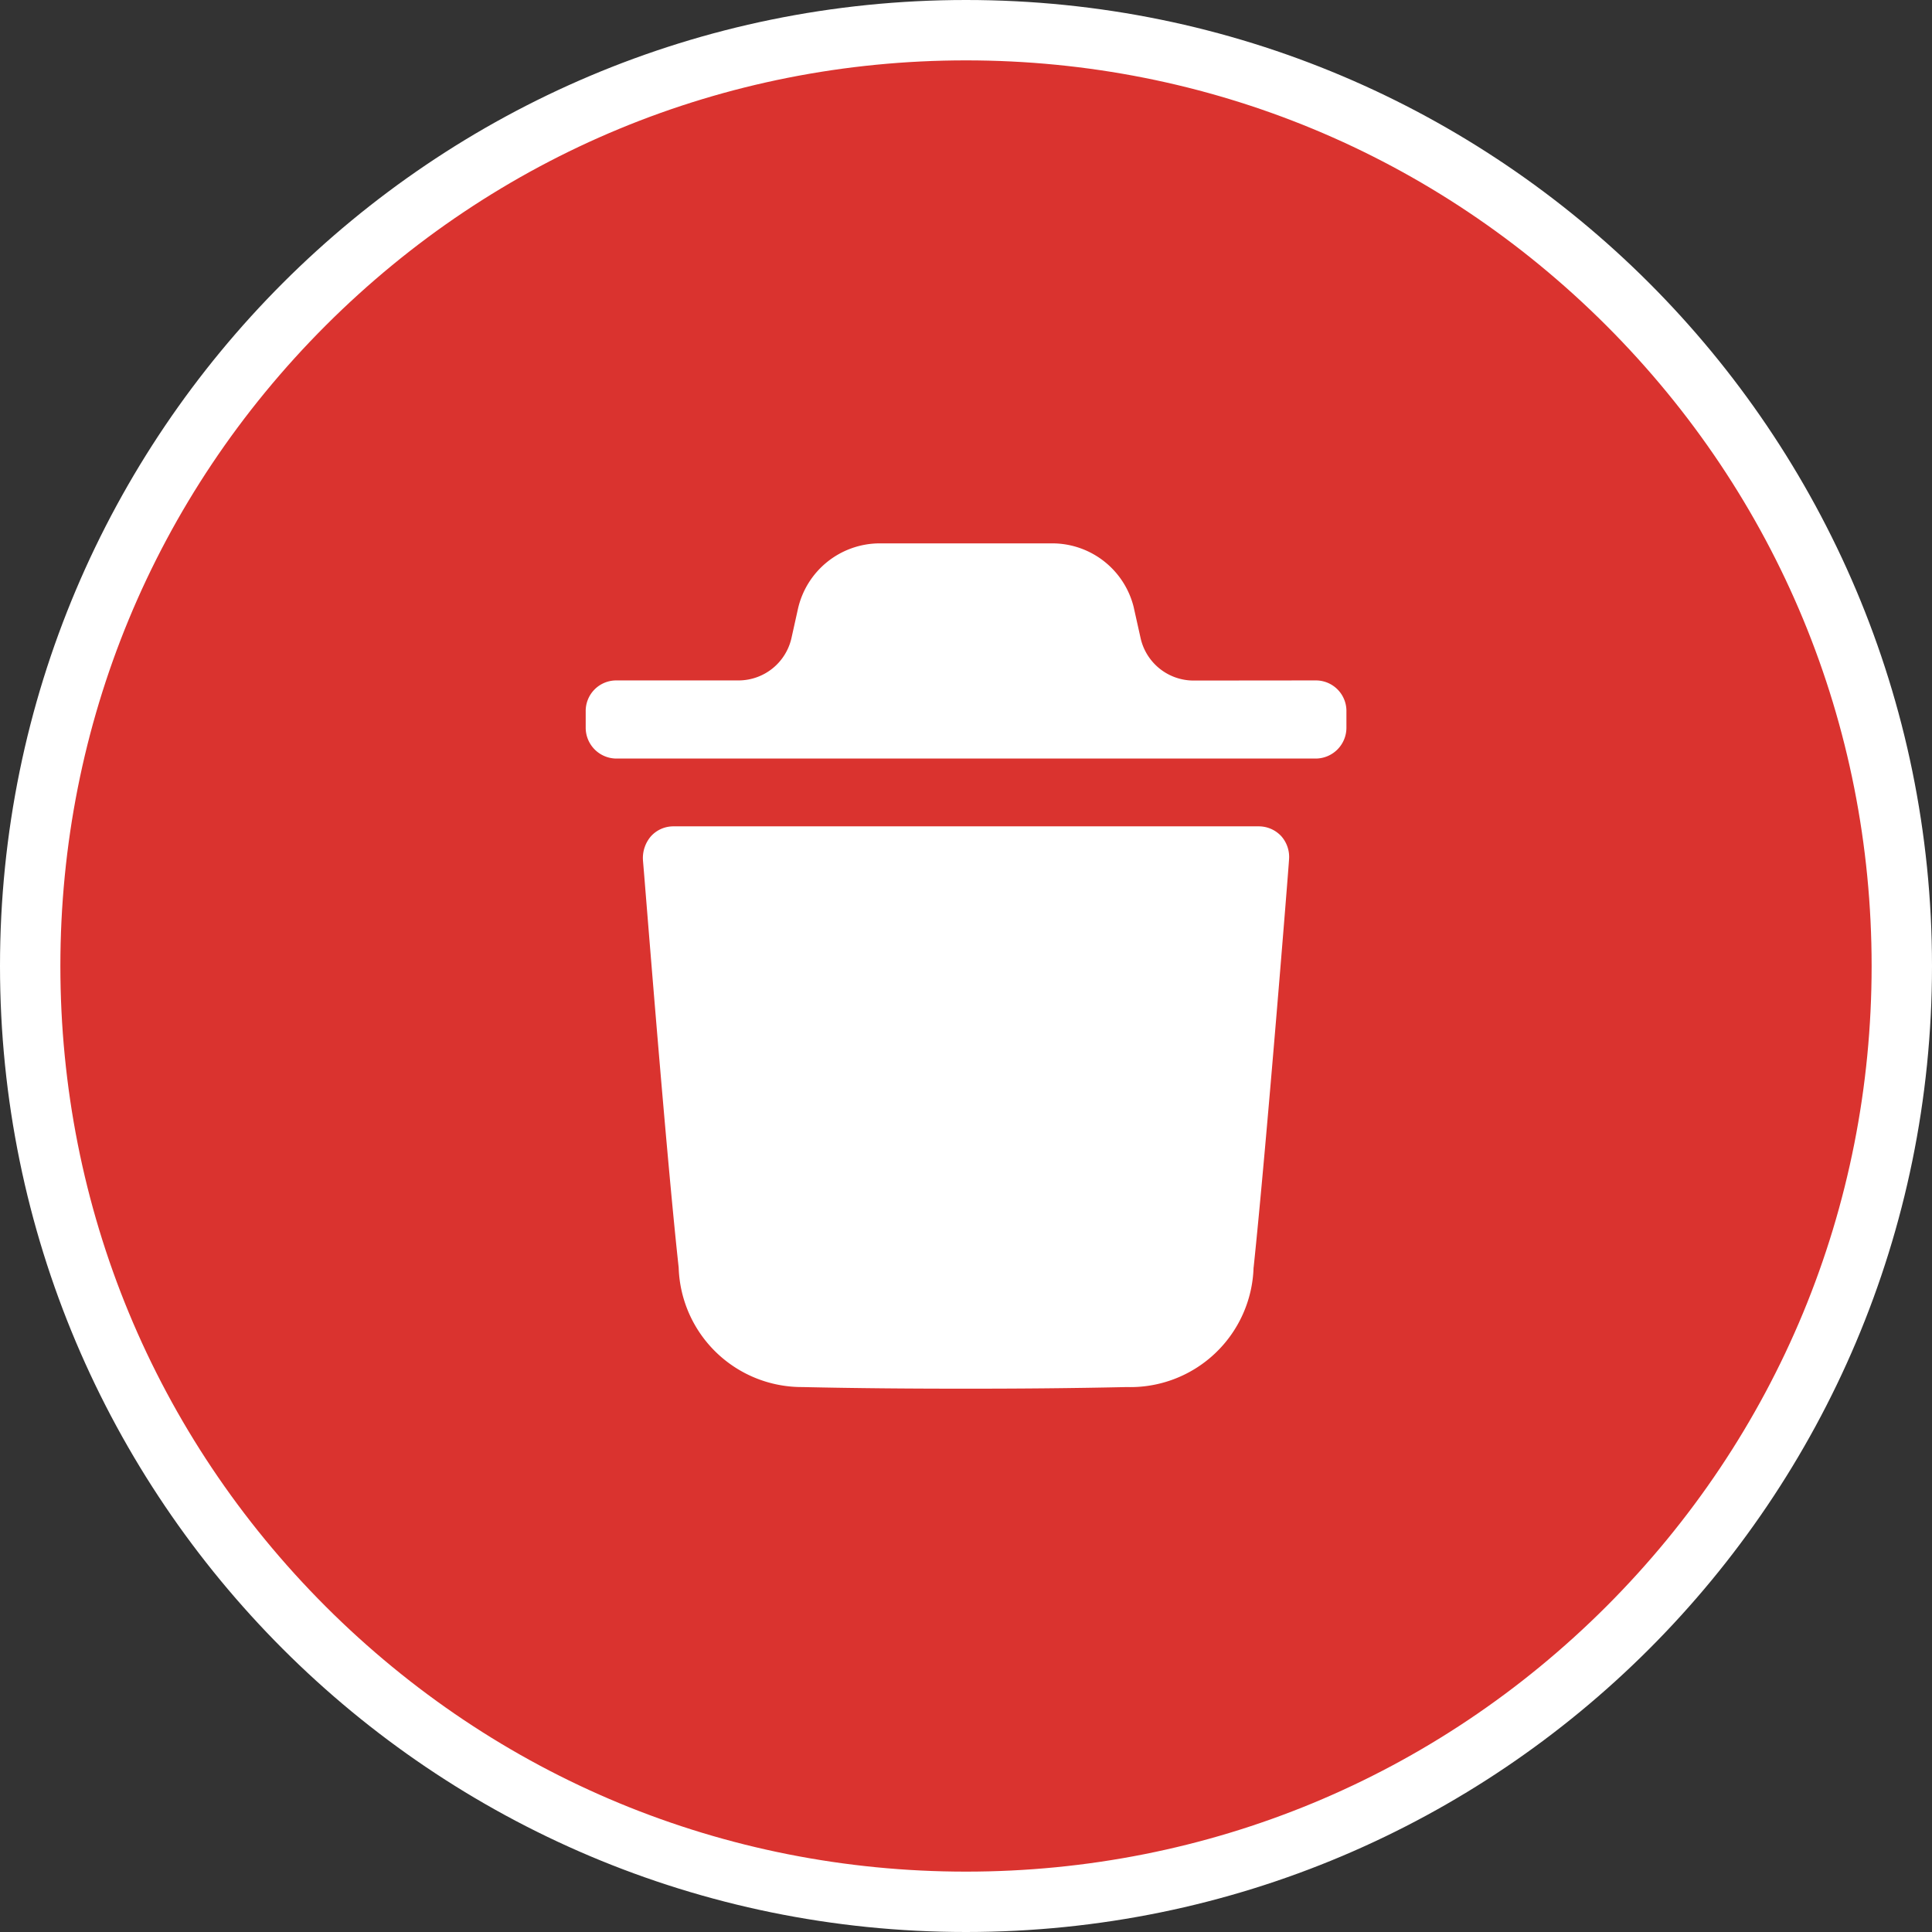 <svg xmlns="http://www.w3.org/2000/svg" width="32" height="32" viewBox="0 0 32 32">
  <rect x="0" y="0" width="32" height="32" fill="#333333" stroke="none"/>
  <g id="Group_6679" data-name="Group 6679" transform="translate(-363 -574)">
    <g id="Path_1540" data-name="Path 1540" transform="translate(363 574)" fill="#da332f">
      <path d="M 16 31.5 C 11.86 31.5 7.967 29.888 5.04 26.96 C 2.112 24.033 0.5 20.14 0.5 16 C 0.5 11.86 2.112 7.967 5.04 5.04 C 7.967 2.112 11.86 0.5 16 0.5 C 20.14 0.5 24.033 2.112 26.96 5.04 C 29.888 7.967 31.5 11.86 31.5 16 C 31.5 20.14 29.888 24.033 26.96 26.96 C 24.033 29.888 20.14 31.5 16 31.5 Z" stroke="none"/>
      <path d="M 16 1 C 11.993 1 8.227 2.56 5.393 5.393 C 2.56 8.227 1 11.993 1 16 C 1 20.007 2.56 23.773 5.393 26.607 C 8.227 29.44 11.993 31 16 31 C 20.007 31 23.773 29.44 26.607 26.607 C 29.44 23.773 31 20.007 31 16 C 31 11.993 29.44 8.227 26.607 5.393 C 23.773 2.56 20.007 1 16 1 M 16 0 C 24.837 0 32 7.163 32 16 C 32 24.837 24.837 32 16 32 C 7.163 32 0 24.837 0 16 C 0 7.163 7.163 0 16 0 Z" stroke="none" fill="#fff"/>
    </g>
    <path id="Path_3725" data-name="Path 3725" d="M223.1,393.27a.506.506,0,0,1,.5.514v.266a.511.511,0,0,1-.5.514H211.5a.511.511,0,0,1-.5-.514v-.266a.506.506,0,0,1,.5-.514h2.041a.9.9,0,0,0,.869-.71l.106-.477A1.391,1.391,0,0,1,215.854,391h2.891a1.39,1.39,0,0,1,1.33,1.05l.114.511a.9.9,0,0,0,.869.711Zm-1.037,9.723c.21-1.986.586-6.7.586-6.751a.518.518,0,0,0-.127-.391.508.508,0,0,0-.366-.164h-9.708a.5.5,0,0,0-.367.164.553.553,0,0,0-.133.391c0,.009.015.175.037.453.1,1.234.376,4.671.555,6.3a2.042,2.042,0,0,0,2.052,1.979c.879.02,1.784.027,2.71.027.872,0,1.758-.007,2.66-.027a2.042,2.042,0,0,0,2.1-1.98Z" transform="translate(161.701 192)" fill="#fff" fill-rule="evenodd"/>
  </g>
</svg>
